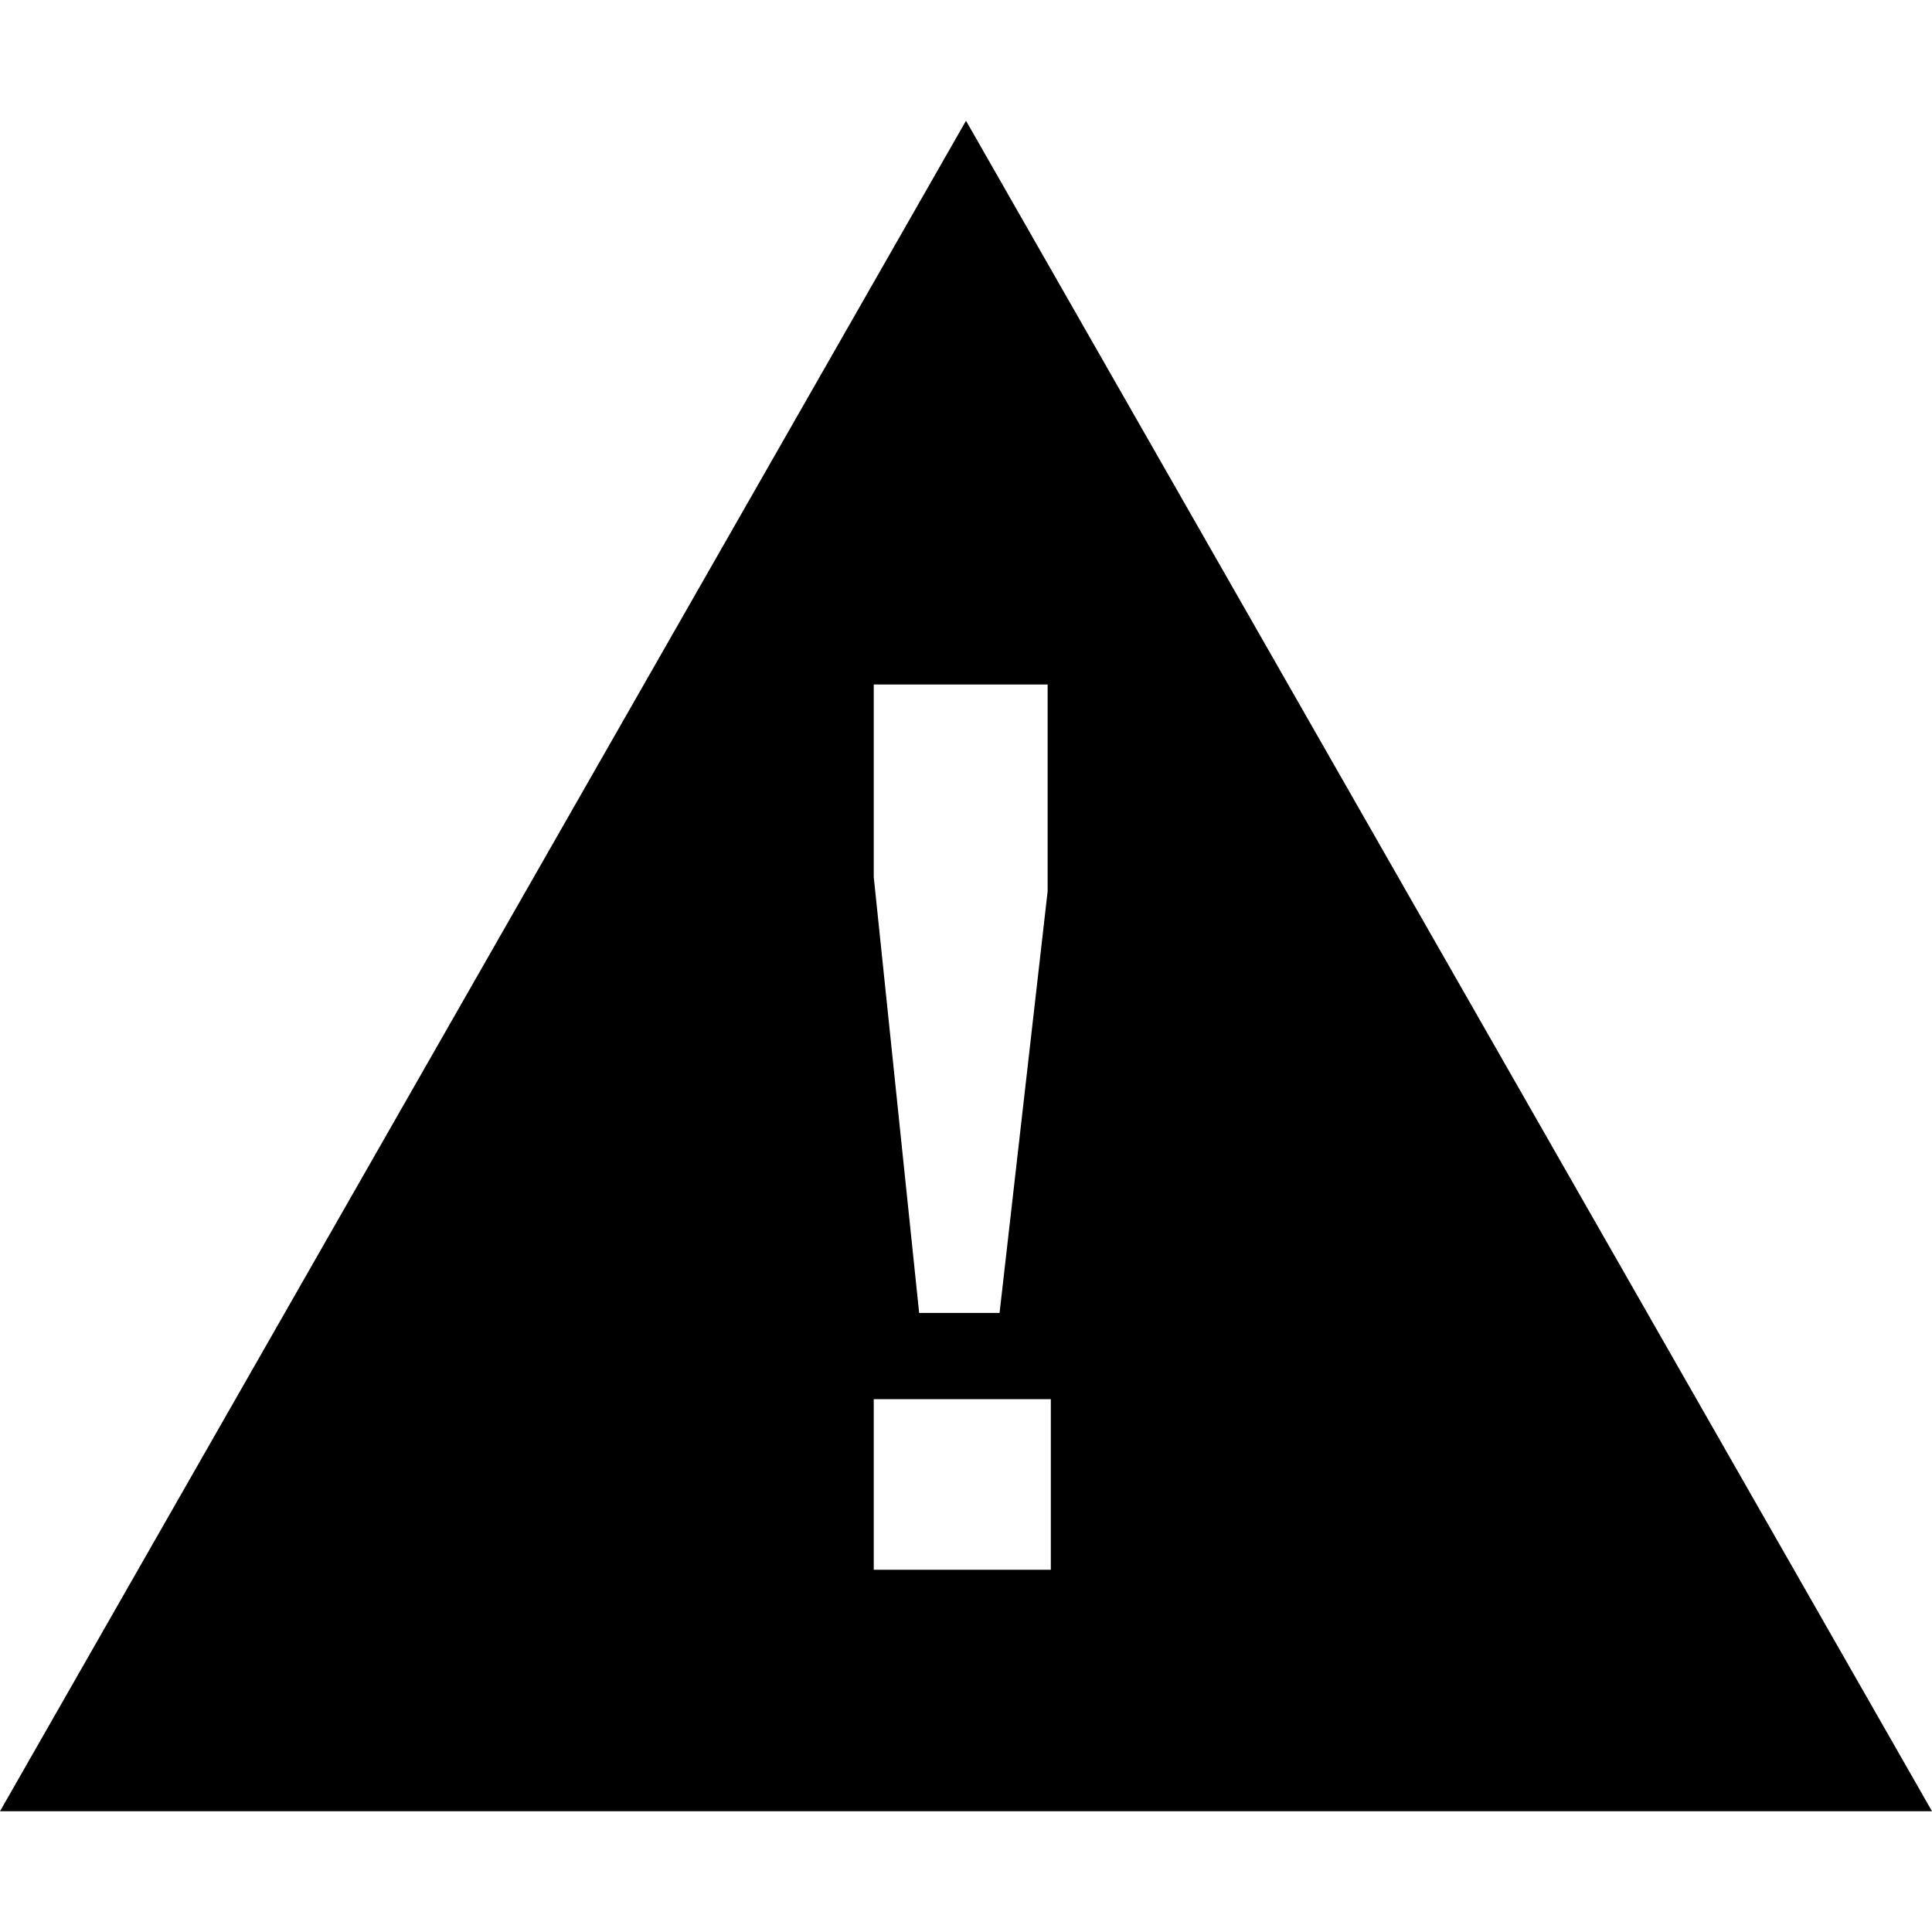 <svg xmlns="http://www.w3.org/2000/svg" width="32" height="32" viewBox="0 0 32 32"><path class="iconStroke" d="M16 2L0 30h32L16 2zm-1.528 9.337h2.88v3.427l-.796 6.982h-1.332l-.752-7.22v-3.19zm0 14.663v-2.825h2.933V26h-2.933z"/></svg>
